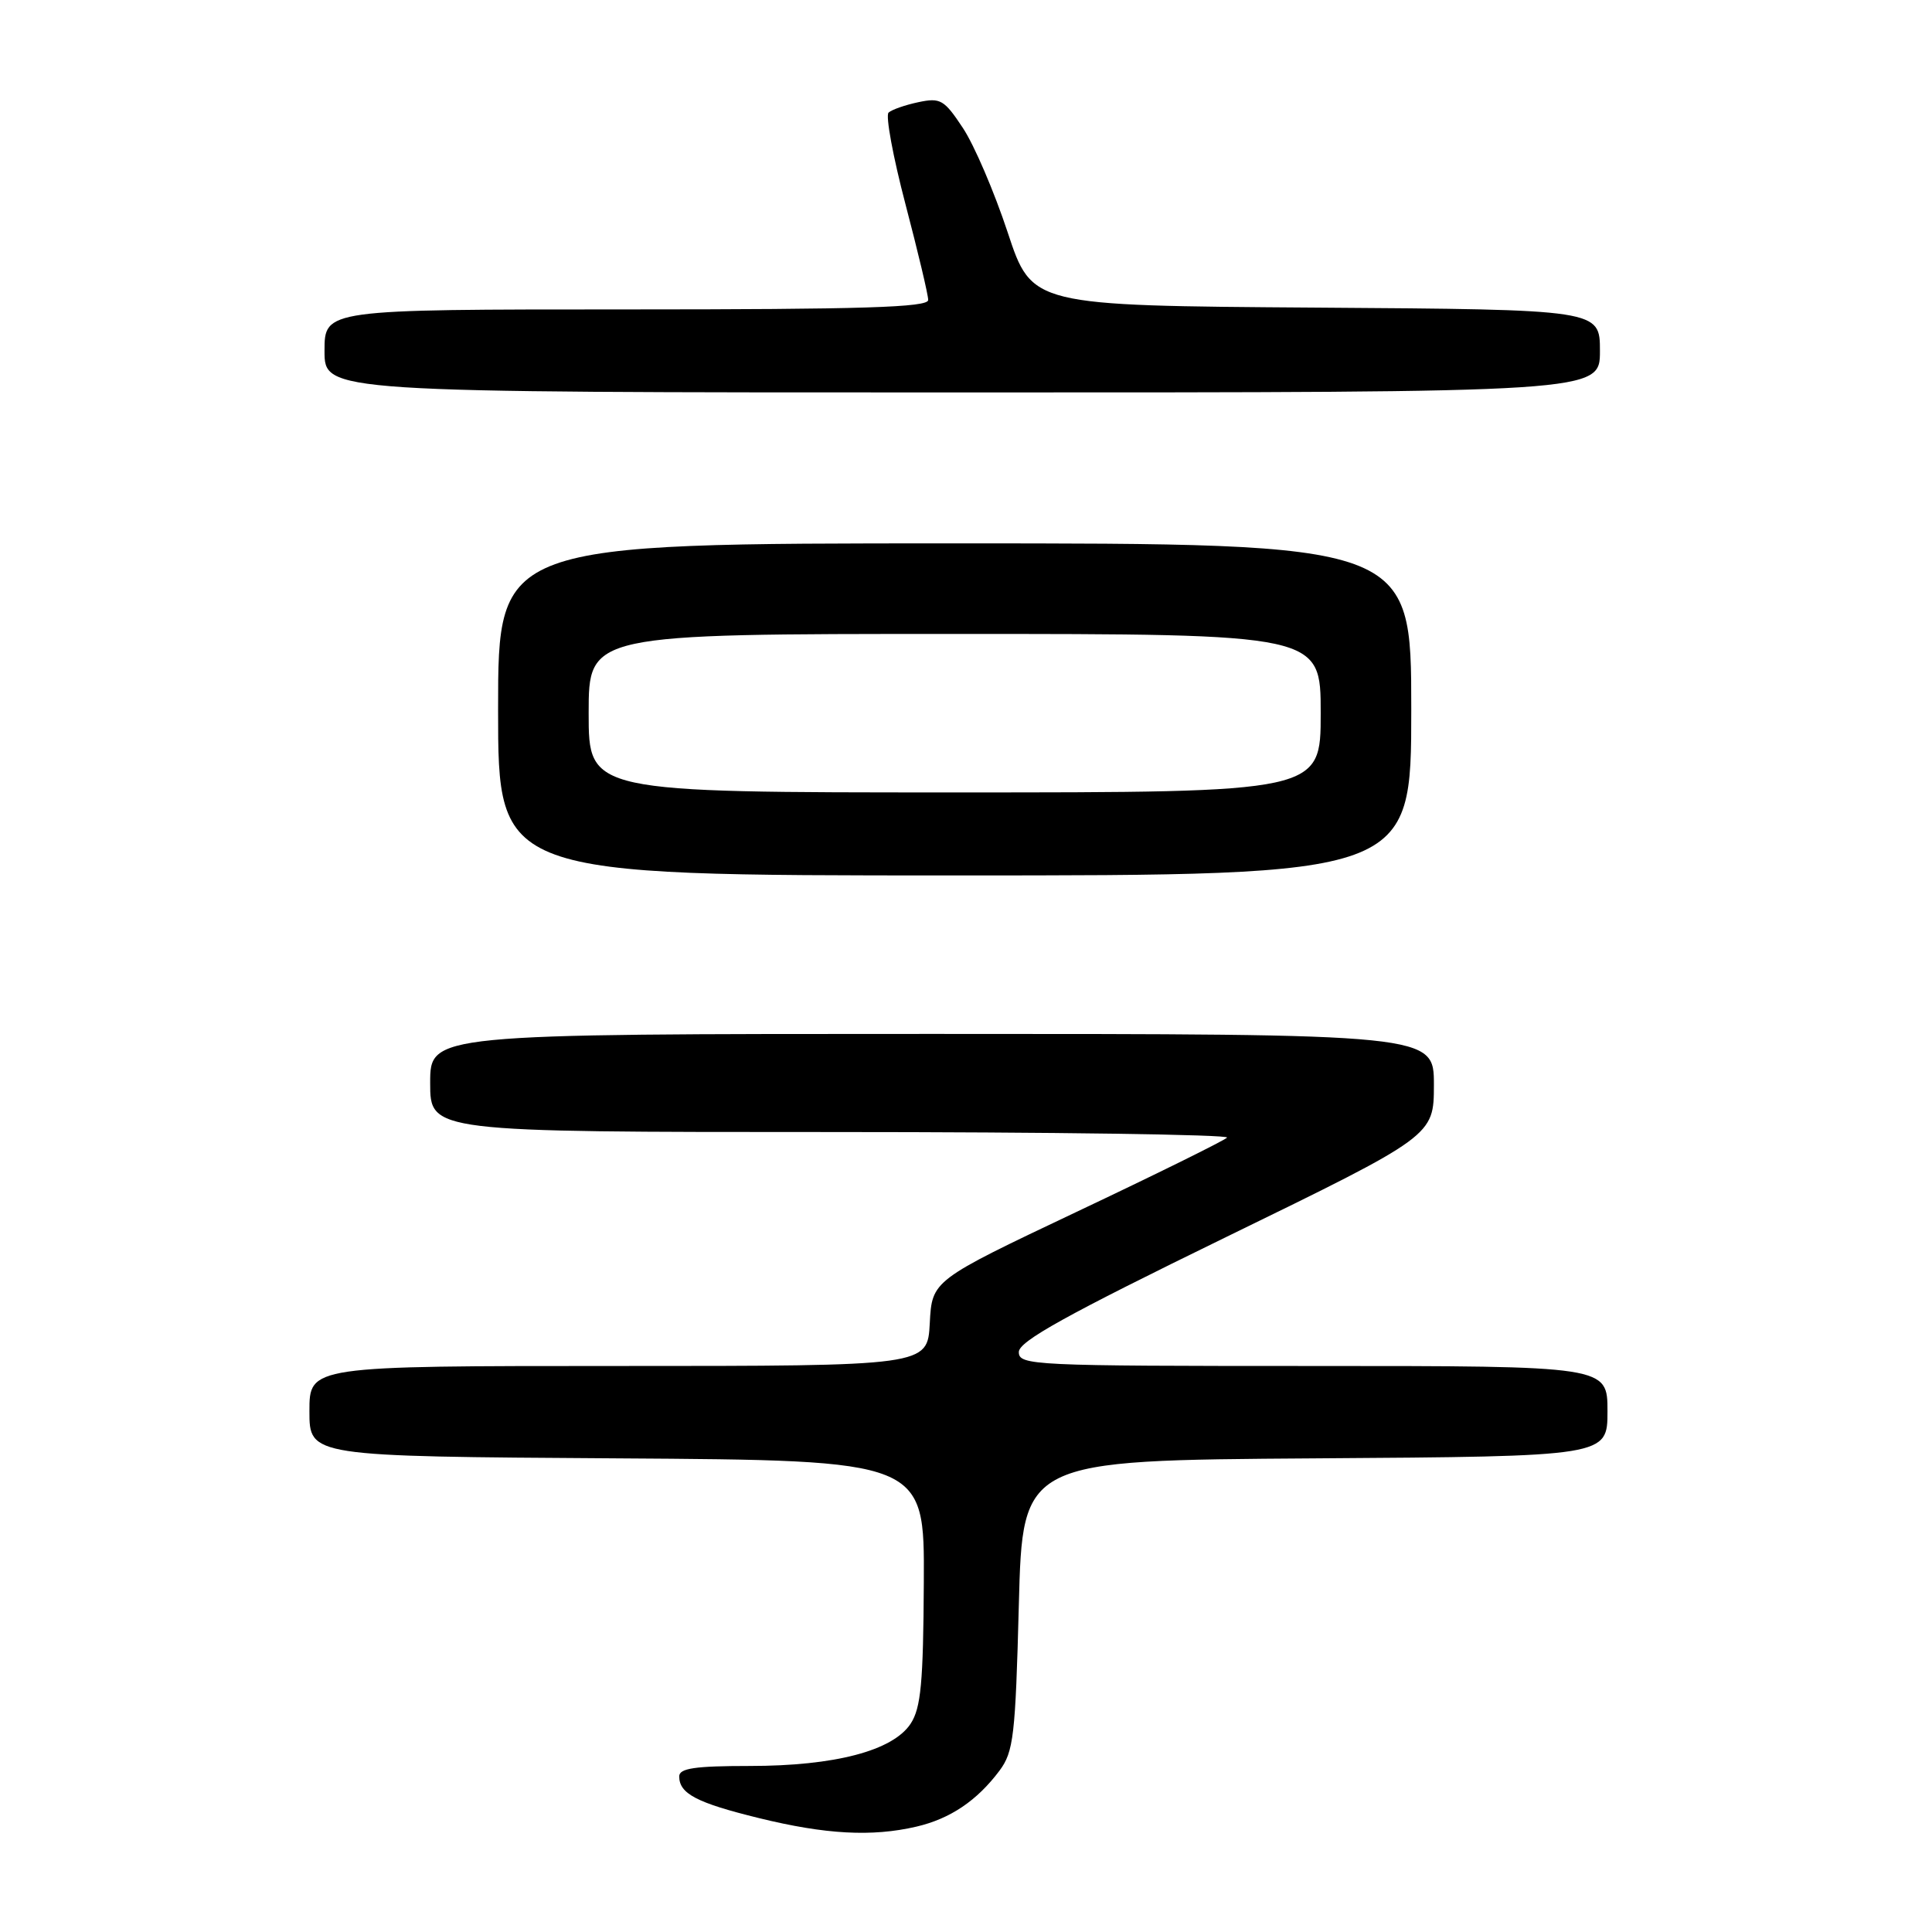 <?xml version="1.0" encoding="UTF-8" standalone="no"?>
<!DOCTYPE svg PUBLIC "-//W3C//DTD SVG 1.1//EN" "http://www.w3.org/Graphics/SVG/1.1/DTD/svg11.dtd" >
<svg xmlns="http://www.w3.org/2000/svg" xmlns:xlink="http://www.w3.org/1999/xlink" version="1.1" viewBox="0 0 256 256">
 <g >
 <path fill="currentColor"
d=" M 121.42 242.04 C 125.90 241.00 129.46 238.60 132.44 234.62 C 134.30 232.12 134.55 230.04 135.00 212.68 C 135.50 193.50 135.50 193.50 174.25 193.24 C 213.00 192.98 213.00 192.98 213.00 186.99 C 213.00 181.00 213.00 181.00 174.00 181.00 C 136.75 181.00 135.00 180.92 135.00 179.15 C 135.00 177.73 141.28 174.25 162.50 163.90 C 189.99 150.50 189.99 150.50 190.00 143.75 C 190.00 137.00 190.00 137.00 123.50 137.00 C 57.00 137.00 57.00 137.00 57.00 143.50 C 57.00 150.00 57.00 150.00 110.17 150.00 C 139.41 150.00 163.00 150.34 162.59 150.74 C 162.18 151.15 153.22 155.58 142.67 160.57 C 123.50 169.66 123.50 169.66 123.20 175.33 C 122.90 181.00 122.90 181.00 81.95 181.00 C 41.00 181.00 41.00 181.00 41.00 186.99 C 41.00 192.98 41.00 192.98 81.75 193.24 C 122.50 193.50 122.50 193.50 122.41 209.67 C 122.34 222.97 122.03 226.30 120.67 228.39 C 118.31 231.98 110.64 234.00 99.32 234.00 C 92.07 234.00 90.00 234.31 90.00 235.38 C 90.00 237.67 92.30 238.88 100.58 240.91 C 109.38 243.07 115.54 243.41 121.42 242.04 Z  M 187.00 94.00 C 187.00 72.00 187.00 72.00 126.50 72.00 C 66.00 72.00 66.00 72.00 66.00 94.00 C 66.00 116.00 66.00 116.00 126.50 116.00 C 187.00 116.00 187.00 116.00 187.00 94.00 Z  M 212.00 46.51 C 212.00 41.02 212.00 41.02 174.37 40.76 C 136.73 40.50 136.73 40.50 133.52 30.78 C 131.75 25.43 129.09 19.22 127.59 16.96 C 125.11 13.21 124.62 12.92 121.69 13.54 C 119.94 13.91 118.16 14.53 117.74 14.92 C 117.32 15.31 118.33 20.77 119.98 27.06 C 121.63 33.35 122.99 39.06 122.99 39.75 C 123.00 40.73 114.34 41.00 83.00 41.00 C 43.00 41.00 43.00 41.00 43.00 46.50 C 43.00 52.00 43.00 52.00 127.50 52.00 C 212.00 52.00 212.00 52.00 212.00 46.51 Z  M 78.00 94.50 C 78.00 84.00 78.00 84.00 126.50 84.00 C 175.00 84.00 175.00 84.00 175.00 94.50 C 175.00 105.00 175.00 105.00 126.50 105.00 C 78.00 105.00 78.00 105.00 78.00 94.50 Z "/>
</g>
</svg>
